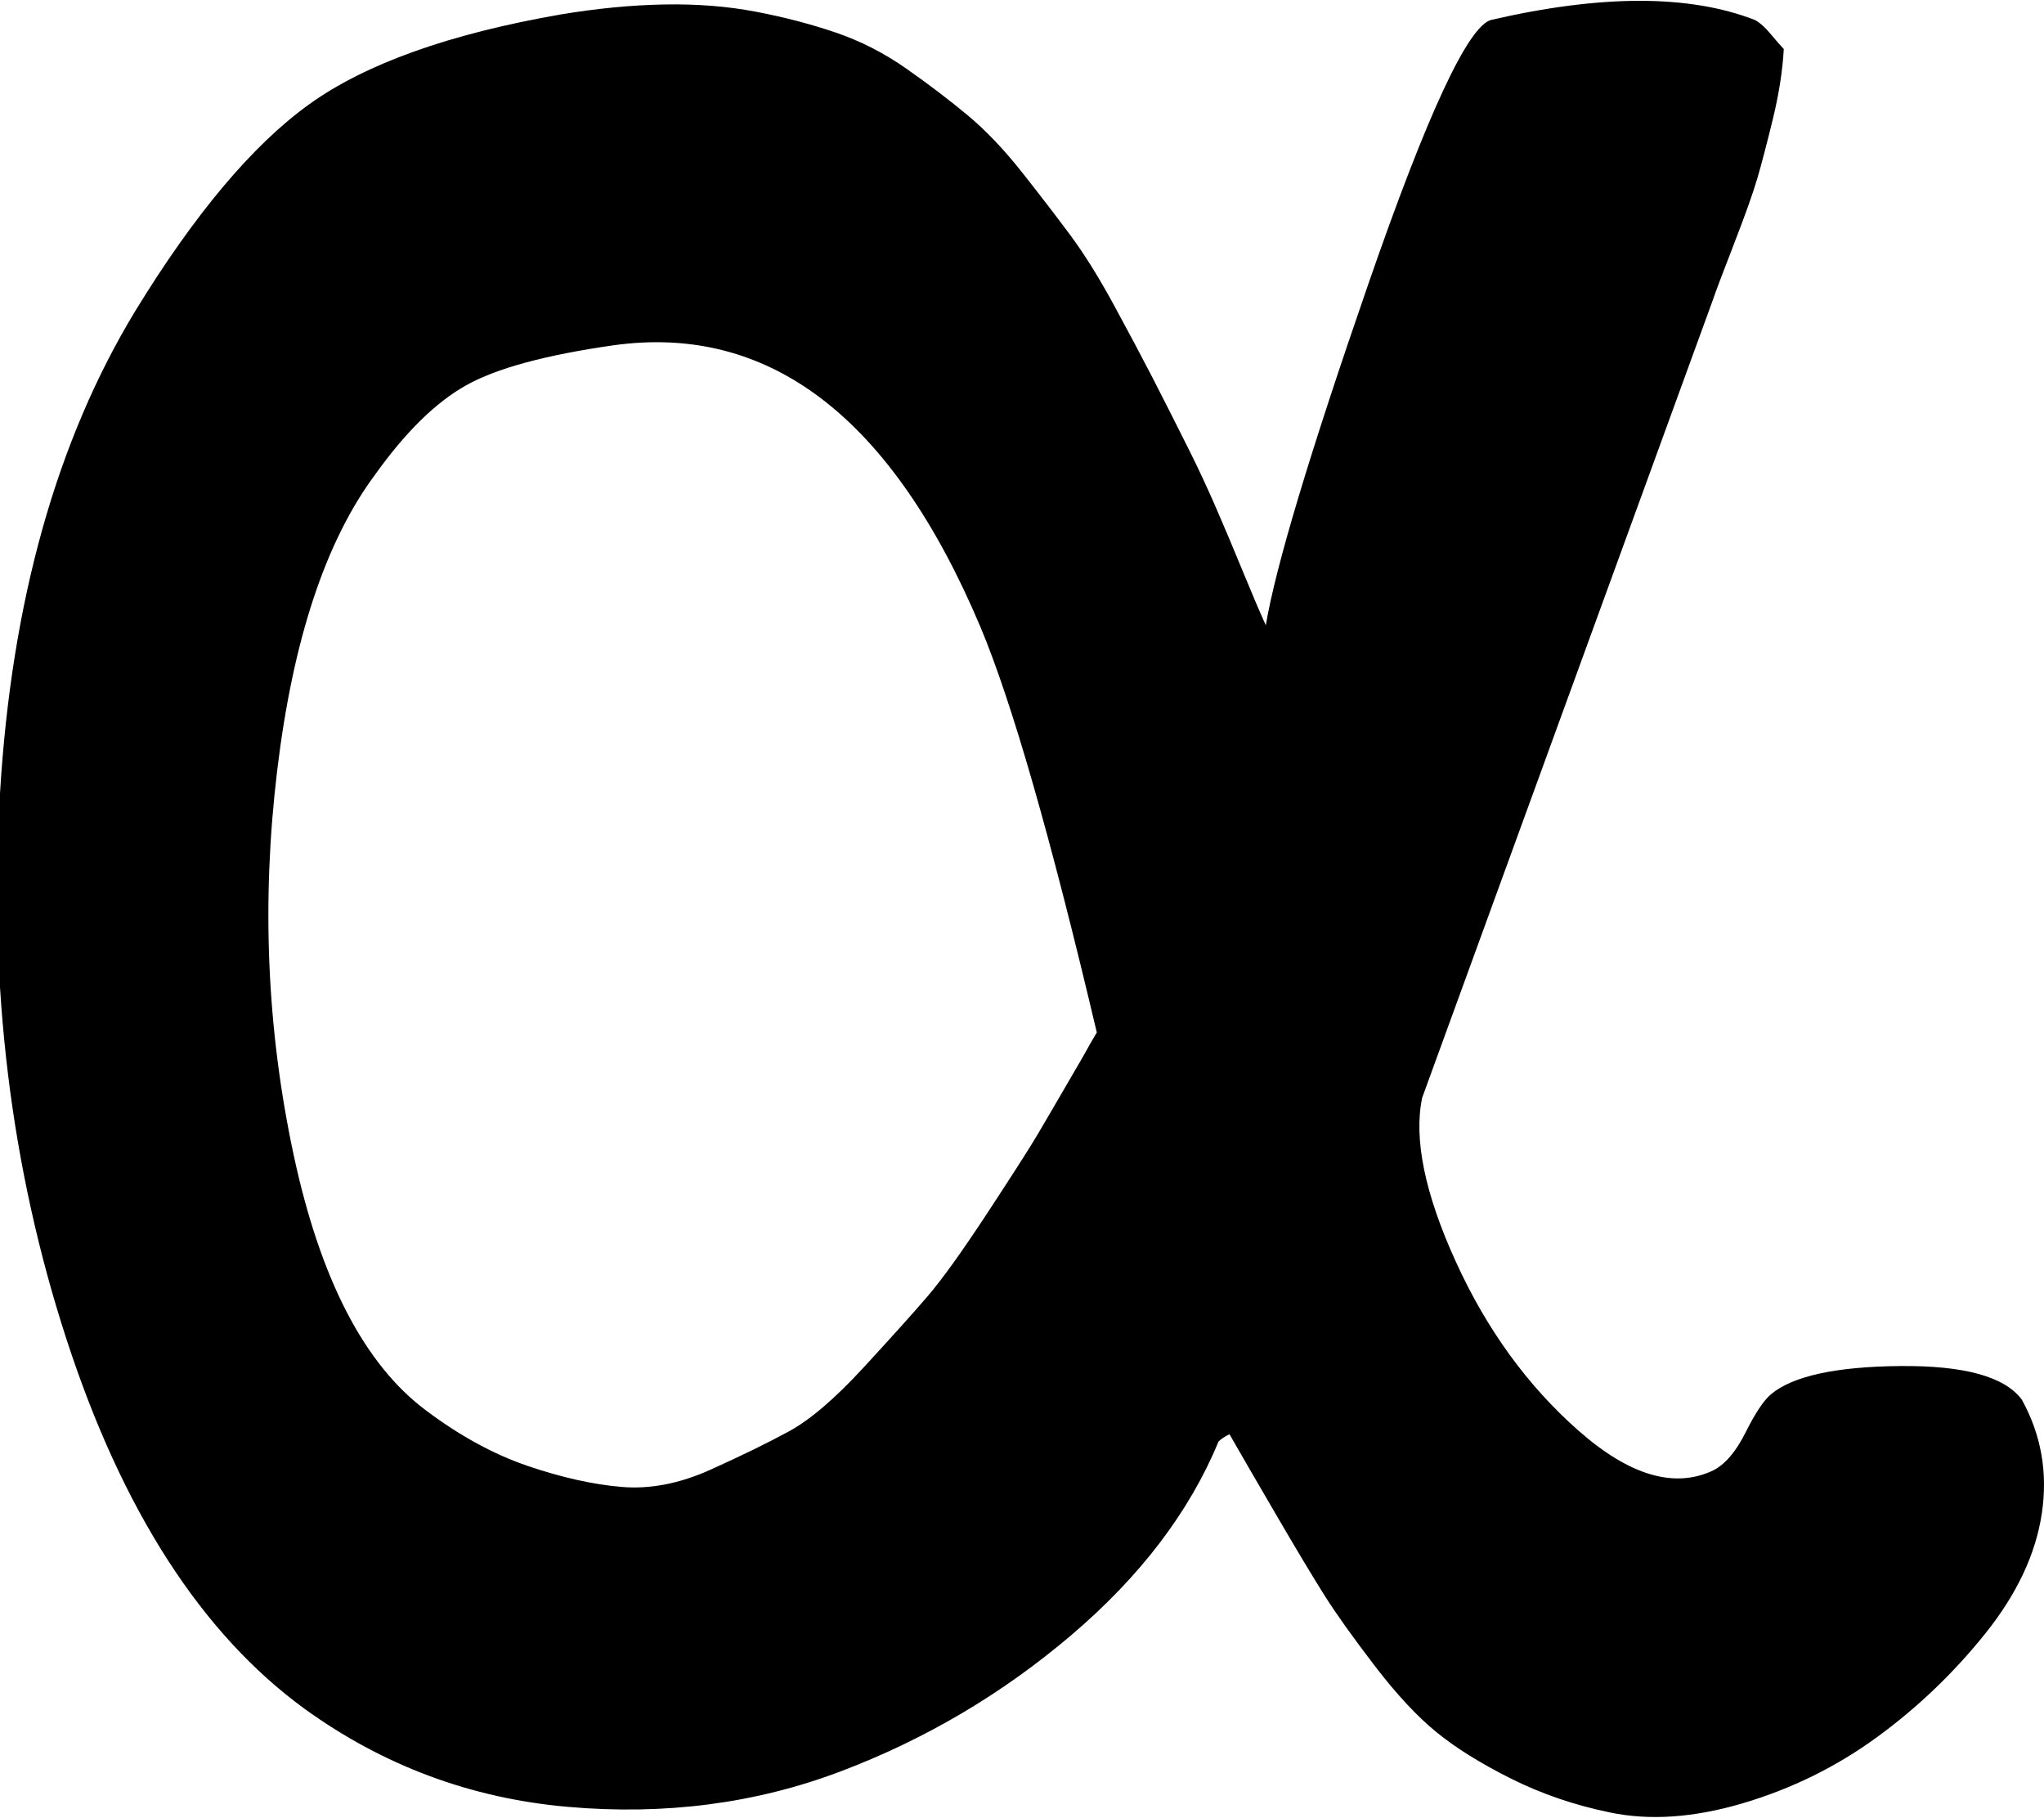 <svg height="1000px" width="1124.69px" xmlns="http://www.w3.org/2000/svg">
  <g>
    <path d="M0 436.461c6.333 -105.667 31.167 -194.167 74.5 -265.5c32.667 -53.333 64.5 -91.167 95.5 -113.5c31 -22.333 77.167 -38.833 138.5 -49.5c20 -3.333 39 -5.167 57 -5.5c18 -0.333 34.833 1 50.5 4c15.667 3 30.333 6.833 44 11.5c13.667 4.667 26.667 11.333 39 20c12.333 8.667 23.5 17.167 33.5 25.5c10 8.333 20 18.833 30 31.5c10 12.667 18.833 24.167 26.5 34.5c7.667 10.333 15.667 23.167 24 38.5c8.333 15.333 15.333 28.5 21 39.5c5.667 11 12.5 24.5 20.5 40.5c4.667 9.333 9.333 19.333 14 30c4.667 10.667 9.667 22.5 15 35.5c5.333 13 9.667 23.167 13 30.5c5.333 -32 24.167 -94.667 56.5 -188c32.333 -93.333 54.833 -141.667 67.5 -145c60.667 -14 109 -14 145 0c2.667 1.333 5.667 4 9 8c3.333 4 5.667 6.667 7 8c-0.667 12 -2.667 24.833 -6 38.5c-3.333 13.667 -6.167 24.5 -8.5 32.5c-2.333 8 -6.667 20.167 -13 36.5c-6.333 16.333 -10.167 26.5 -11.5 30.5c0 0 -160 439 -160 439c-4.667 22.667 1.5 52.667 18.5 90c17 37.333 39.5 68.333 67.5 93c28 24.667 52.667 32 74 22c6.667 -3.333 12.667 -10.333 18 -21c5.333 -10.667 10 -17.667 14 -21c12 -10 35.667 -15.167 71 -15.5c35.333 -0.333 57.667 5.833 67 18.5c10.667 19.333 14.333 40.167 11 62.5c-3.333 22.333 -13.667 44.333 -31 66c-17.333 21.667 -37.167 40.667 -59.5 57c-22.333 16.333 -47 28.5 -74 36.5c-27 8 -51.5 9.667 -73.5 5c-19.333 -4 -37.333 -10.167 -54 -18.5c-16.667 -8.333 -30.333 -16.833 -41 -25.5c-10.667 -8.667 -22 -20.833 -34 -36.5c-12 -15.667 -21.167 -28.5 -27.5 -38.5c-6.333 -10 -15.333 -25 -27 -45c-11.667 -20 -20.167 -34.667 -25.5 -44c-2.667 1.333 -4.667 2.667 -6 4c-16 38.667 -43 74.167 -81 106.5c-38 32.333 -80.333 57.333 -127 75c-46.667 17.667 -96.667 24.167 -150 19.5c-53.333 -4.667 -101.667 -22.667 -145 -54c-56.667 -41.333 -100.333 -109.167 -131 -203.5c-30.667 -94.333 -42.833 -194.333 -36.5 -300c0 0 0 0 0 0m152.5 -12.5c-8.667 72 -5.667 142.333 9 211c14.667 68.667 39 115.667 73 141c18.667 14 37.333 24.167 56 30.5c18.667 6.333 35.833 10.167 51.5 11.5c15.667 1.333 32 -1.833 49 -9.5c17 -7.667 31.333 -14.667 43 -21c11.667 -6.333 25.333 -18 41 -35c15.667 -17 27.5 -30.167 35.5 -39.5c8 -9.333 19 -24.667 33 -46c14 -21.333 23.167 -35.667 27.5 -43c4.333 -7.333 12.5 -21.333 24.5 -42c3.333 -6 6 -10.667 8 -14c-25.333 -107.333 -46.667 -181.667 -64 -223c-48.667 -115.333 -116 -167 -202 -155c-37.333 5.333 -64.333 12.667 -81 22c-16.667 9.333 -33.333 25.667 -50 49c-27.333 36.667 -45.333 91 -54 163c0 0 0 0 0 0" />
  </g>
</svg>